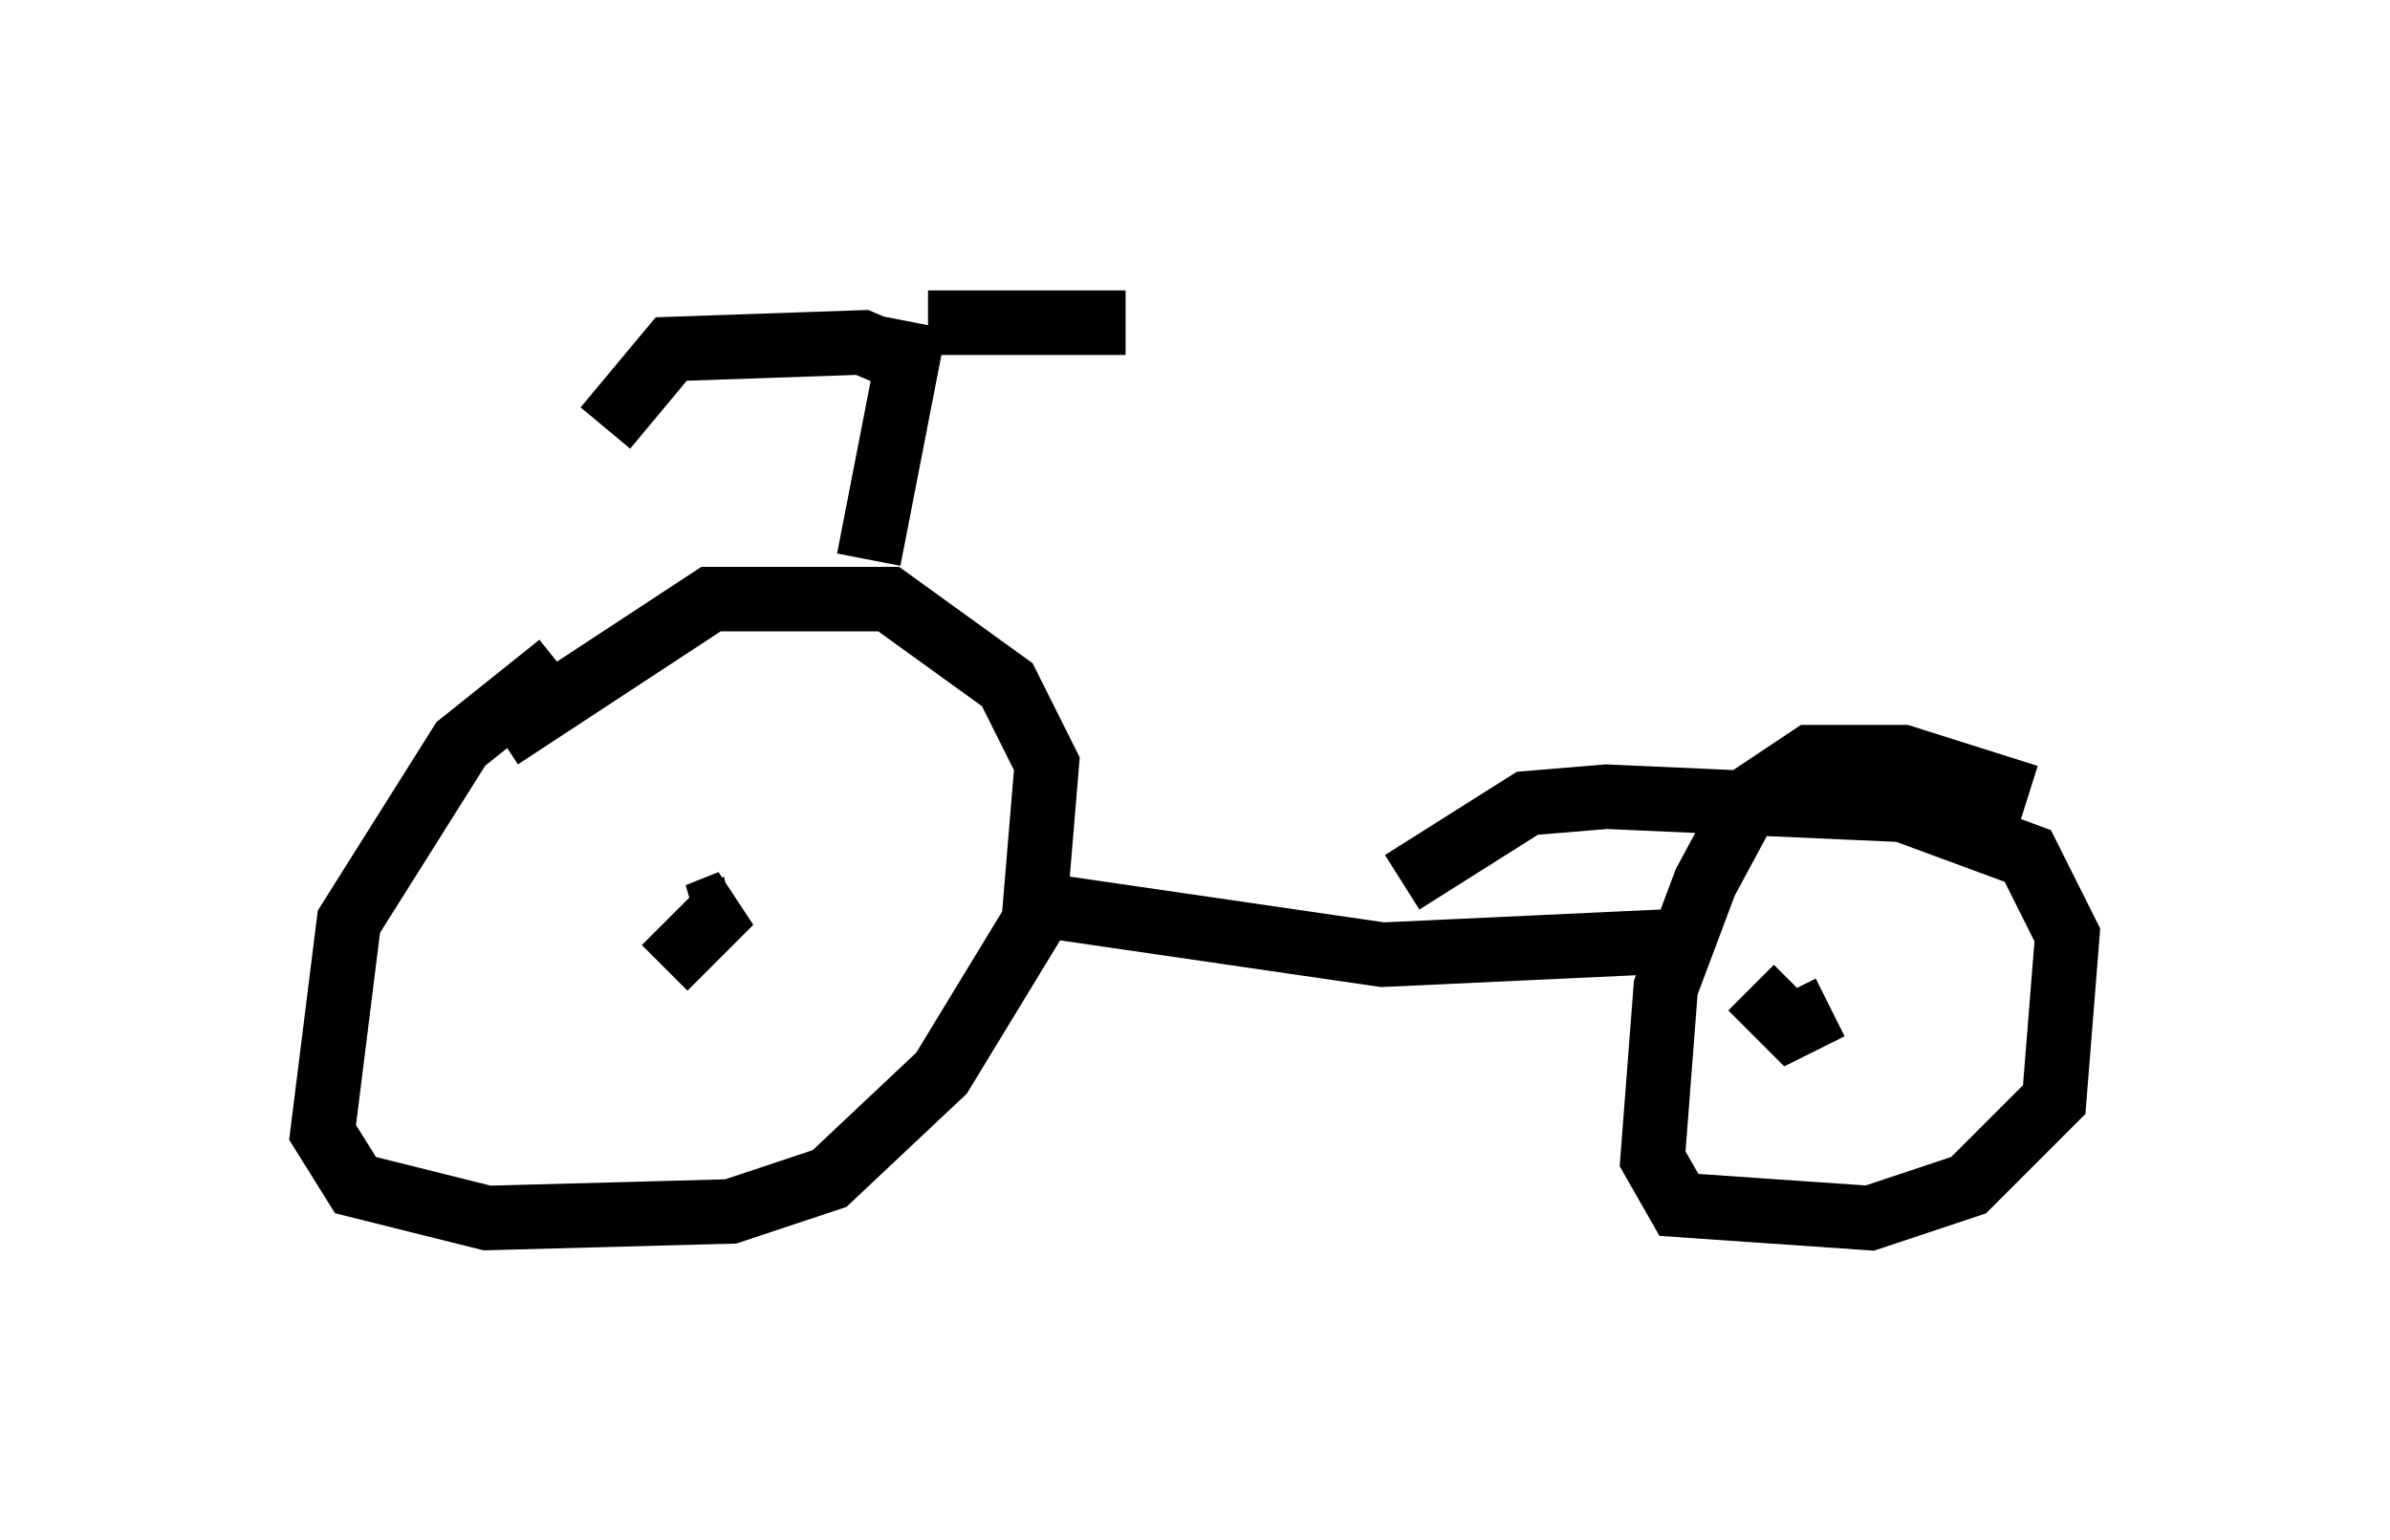 <?xml version="1.0" encoding="utf-8" ?>
<svg baseProfile="full" height="23.883" version="1.1" width="37.052" xmlns="http://www.w3.org/2000/svg" xmlns:ev="http://www.w3.org/2001/xml-events" xmlns:xlink="http://www.w3.org/1999/xlink"><defs /><rect fill="white" height="23.883" width="37.052" x="0" y="0" /><path d="M10.615, 9.492 m-1.94, 0.817 l-1.531, 1.225 -1.735, 2.756 l-0.408, 3.267 0.51, 0.817 l2.042, 0.51 3.777, -0.102 l1.531, -0.51 1.735, -1.633 l1.429, -2.348 0.204, -2.45 l-0.613, -1.225 -1.838, -1.327 l-2.756, 0.0 -3.267, 2.144 m8.065, 2.552 l5.615, 0.817 4.39, -0.204 m5.615, -2.246 l-1.94, -0.613 -1.429, 0.0 l-0.919, 0.613 -0.715, 1.327 l-0.613, 1.633 -0.204, 2.654 l0.408, 0.715 2.96, 0.204 l1.531, -0.51 1.327, -1.327 l0.204, -2.552 -0.613, -1.225 l-1.94, -0.715 -4.594, -0.204 l-1.225, 0.102 -1.94, 1.225 m-10.413, 0.408 l-0.51, 0.102 0.51, -0.204 l-1.021, 1.021 m18.069, 0.613 l-0.613, 0.306 -0.613, -0.613 m-13.679, -6.635 l0.715, -3.675 m-0.102, 0.613 l-0.715, -0.306 -2.96, 0.102 l-1.021, 1.225 m5.002, -1.633 l3.063, 0.0 " fill="none" stroke="black" stroke-width="1" /></svg>